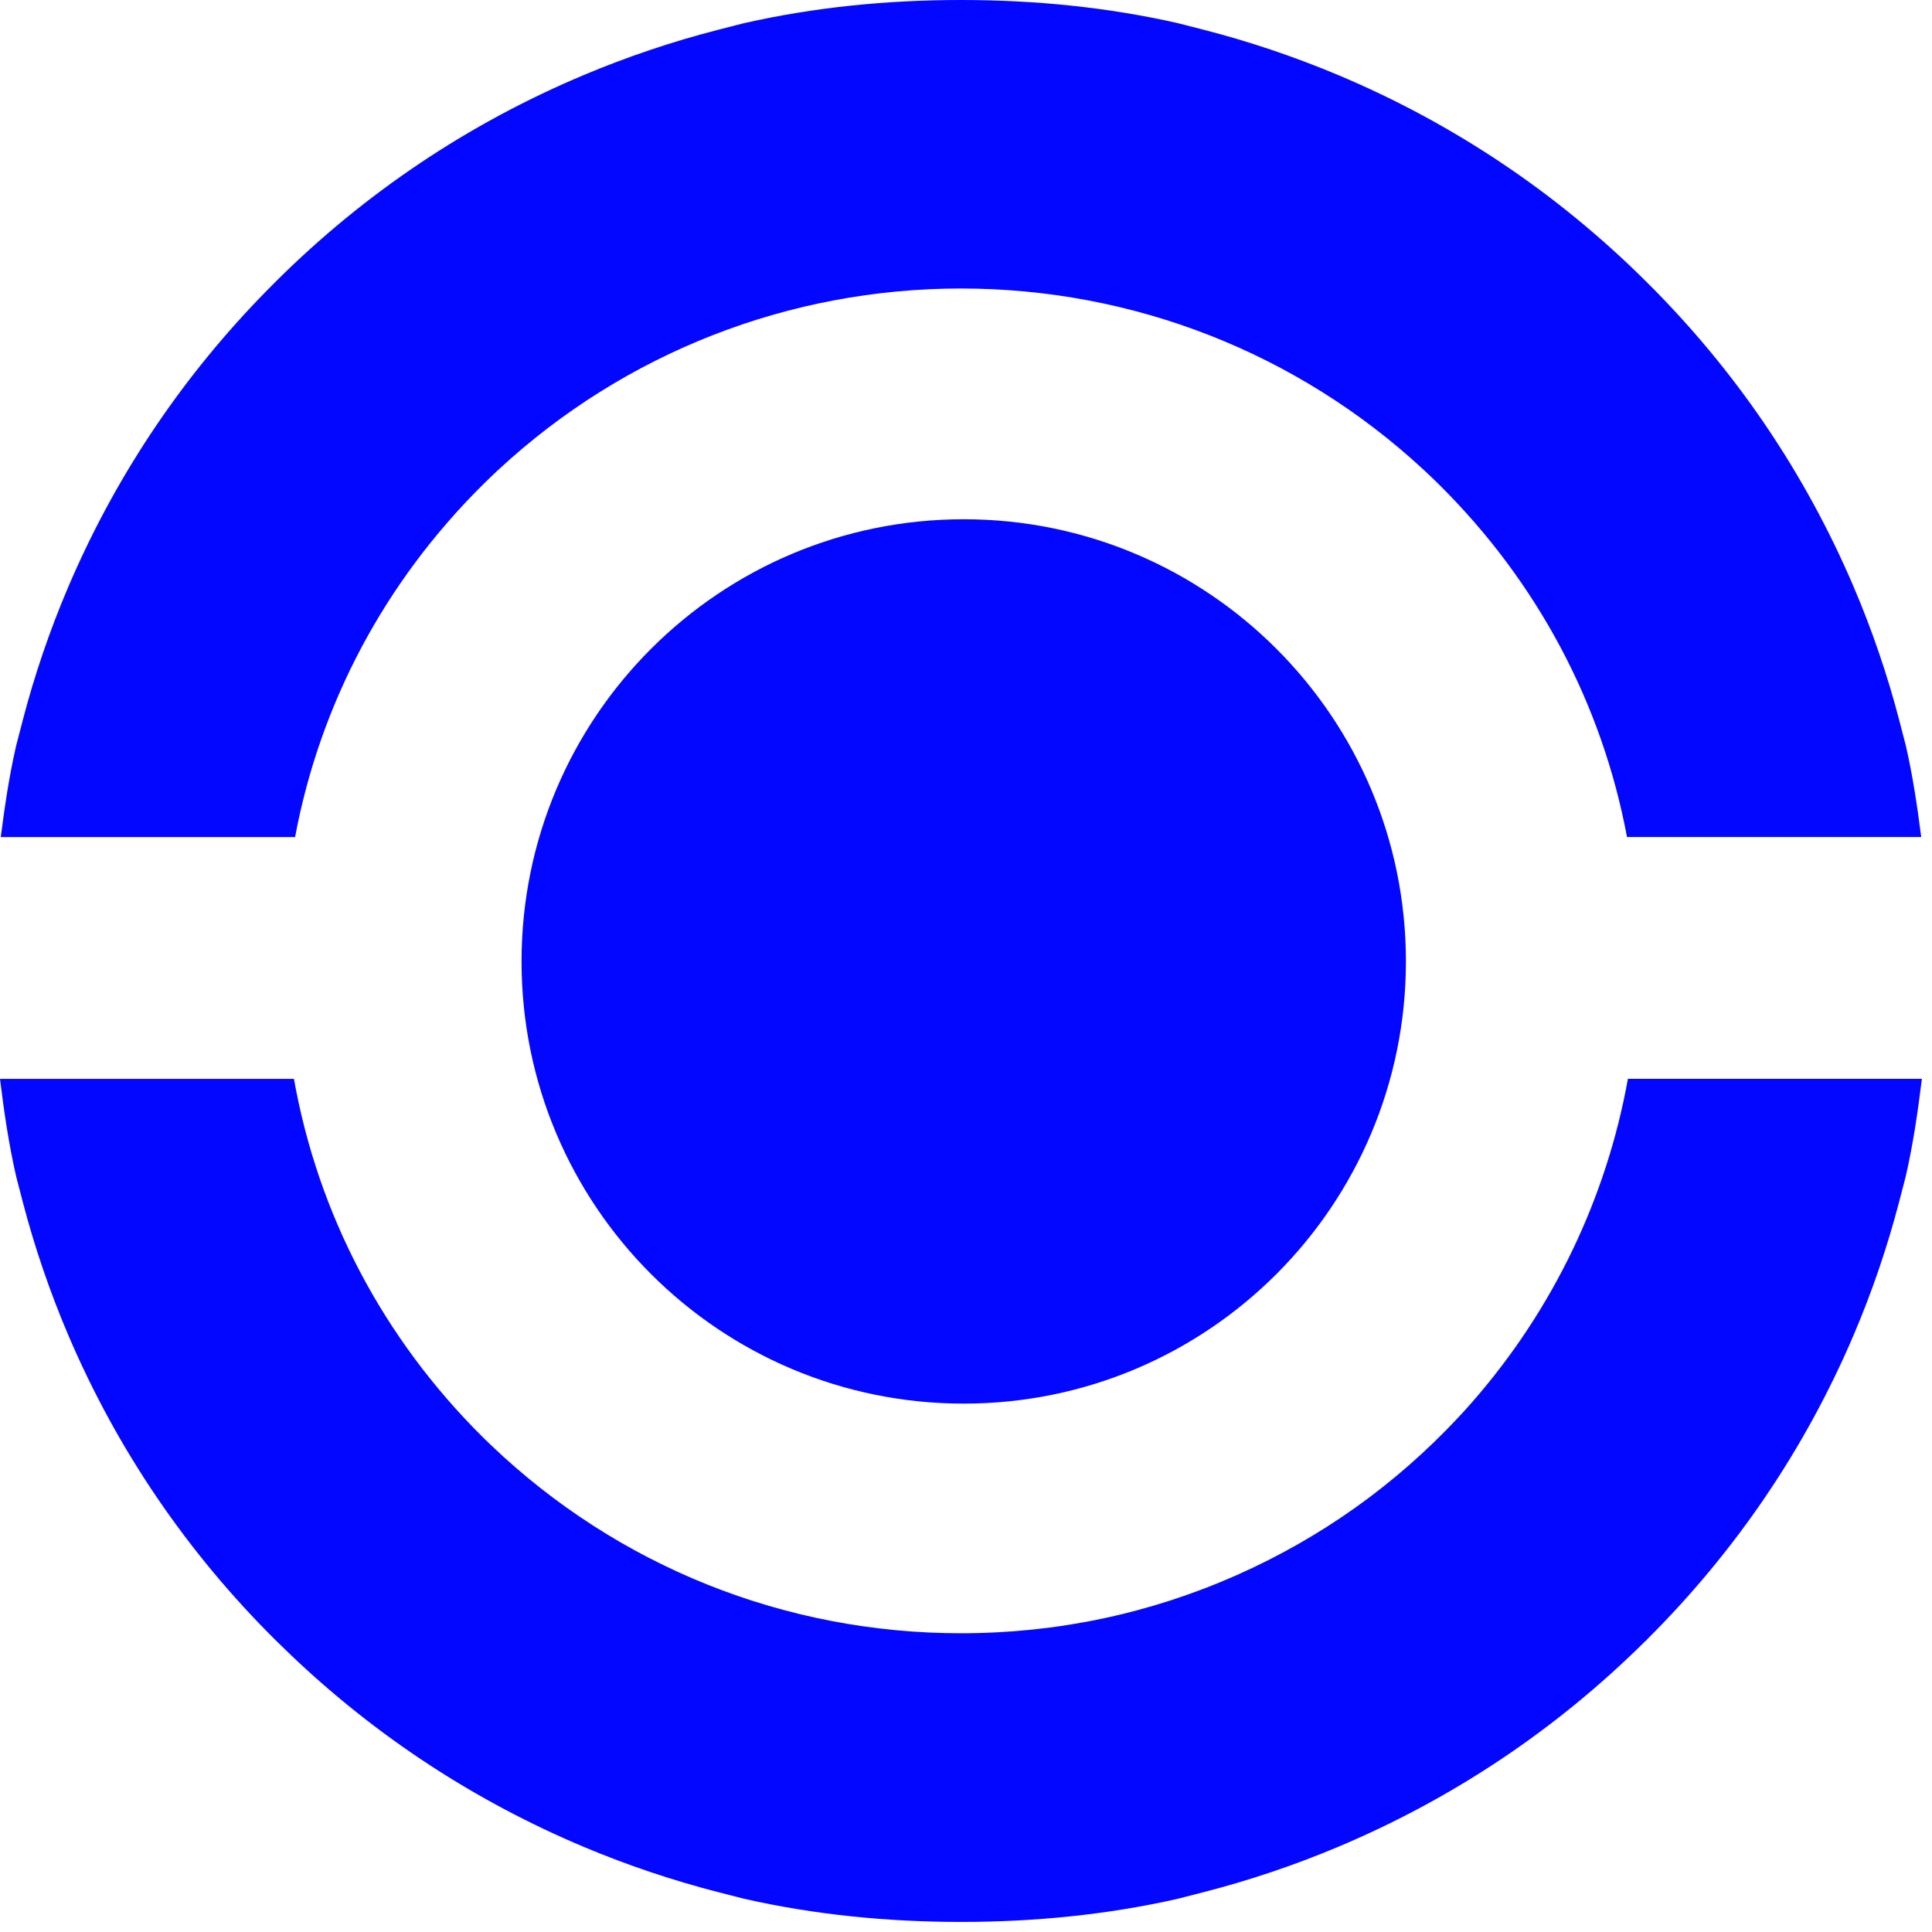 <svg width="148" height="148" viewBox="0 0 148 148" fill="none" xmlns="http://www.w3.org/2000/svg">
<g clip-path="url(#clip0_4966_63703)">
<path d="M73.826 39.777C55.122 39.777 39.953 54.944 39.953 73.651C39.953 92.357 55.12 107.524 73.826 107.524C92.533 107.524 107.7 92.357 107.7 73.651C107.7 54.944 92.531 39.777 73.826 39.777Z" fill="#0407FF"/>
<path d="M22.605 64.124C24.504 53.954 29.452 44.593 37 37.117L37.119 37C37.281 36.842 37.443 36.685 37.604 36.529C37.758 36.384 37.912 36.238 38.065 36.093L38.215 35.953C47.867 27.023 60.435 22.103 73.606 22.101H73.616C86.775 22.101 99.337 27.01 108.987 35.923L109.167 36.091C109.313 36.226 109.458 36.364 109.602 36.501C109.755 36.648 109.909 36.796 110.063 36.947L110.206 37.087C117.775 44.569 122.732 53.94 124.636 64.122H147.176C146.871 61.763 146.527 59.427 145.996 57.121L145.505 55.227C144.597 51.735 143.417 48.275 141.996 44.947C138.255 36.18 132.904 28.308 126.081 21.546L126.051 21.517C119.24 14.755 111.308 9.444 102.474 5.734C99.117 4.325 95.631 3.153 92.11 2.255L90.202 1.768C84.798 0.544 79.228 0 73.618 0H73.602C67.964 0 62.367 0.552 56.937 1.789L55.027 2.278C51.525 3.177 48.059 4.343 44.724 5.746C35.893 9.458 27.962 14.771 21.156 21.538C20.731 21.96 20.301 22.398 19.878 22.837C13.658 29.306 8.729 36.752 5.226 44.969C3.806 48.299 2.627 51.761 1.722 55.256L1.231 57.149C0.703 59.447 0.362 61.775 0.059 64.124H22.605Z" fill="#0407FF"/>
<path d="M147.228 82.644H124.705C123.074 91.722 119.001 100.267 112.837 107.336L112.815 107.363C112.641 107.561 112.466 107.759 112.292 107.953C112.175 108.082 112.057 108.211 111.936 108.341C111.865 108.418 111.793 108.496 111.722 108.571C106.904 113.733 101.192 117.797 94.752 120.655C88.084 123.611 80.977 125.113 73.624 125.115H73.614C60.124 125.115 47.329 119.99 37.594 110.685C37.471 110.568 37.35 110.449 37.227 110.329L36.994 110.103C29.334 102.514 24.355 92.987 22.518 82.646H0C0.311 85.18 0.677 87.692 1.249 90.168L1.742 92.064C2.647 95.54 3.824 98.98 5.236 102.29C8.977 111.055 14.331 118.927 21.148 125.683C21.485 126.016 21.847 126.368 22.287 126.786C28.848 133.039 36.406 137.989 44.755 141.495C48.089 142.895 51.553 144.06 55.056 144.957L56.965 145.446C62.392 146.681 67.984 147.228 73.616 147.228H73.63C79.247 147.228 84.82 146.681 90.229 145.454L92.136 144.965C95.655 144.066 99.139 142.893 102.494 141.483C111.305 137.778 119.22 132.483 126.016 125.741L126.133 125.644L126.17 125.59C132.95 118.846 138.277 110.996 142.002 102.26C143.413 98.949 144.587 95.51 145.49 92.035L145.983 90.14C146.553 87.672 146.915 85.17 147.226 82.644H147.228Z" fill="#0407FF"/>
</g>
<defs>
<clipPath id="clip0_4966_63703">
<rect width="147.228" height="147.228" fill="white"/>
</clipPath>
</defs>
</svg>
